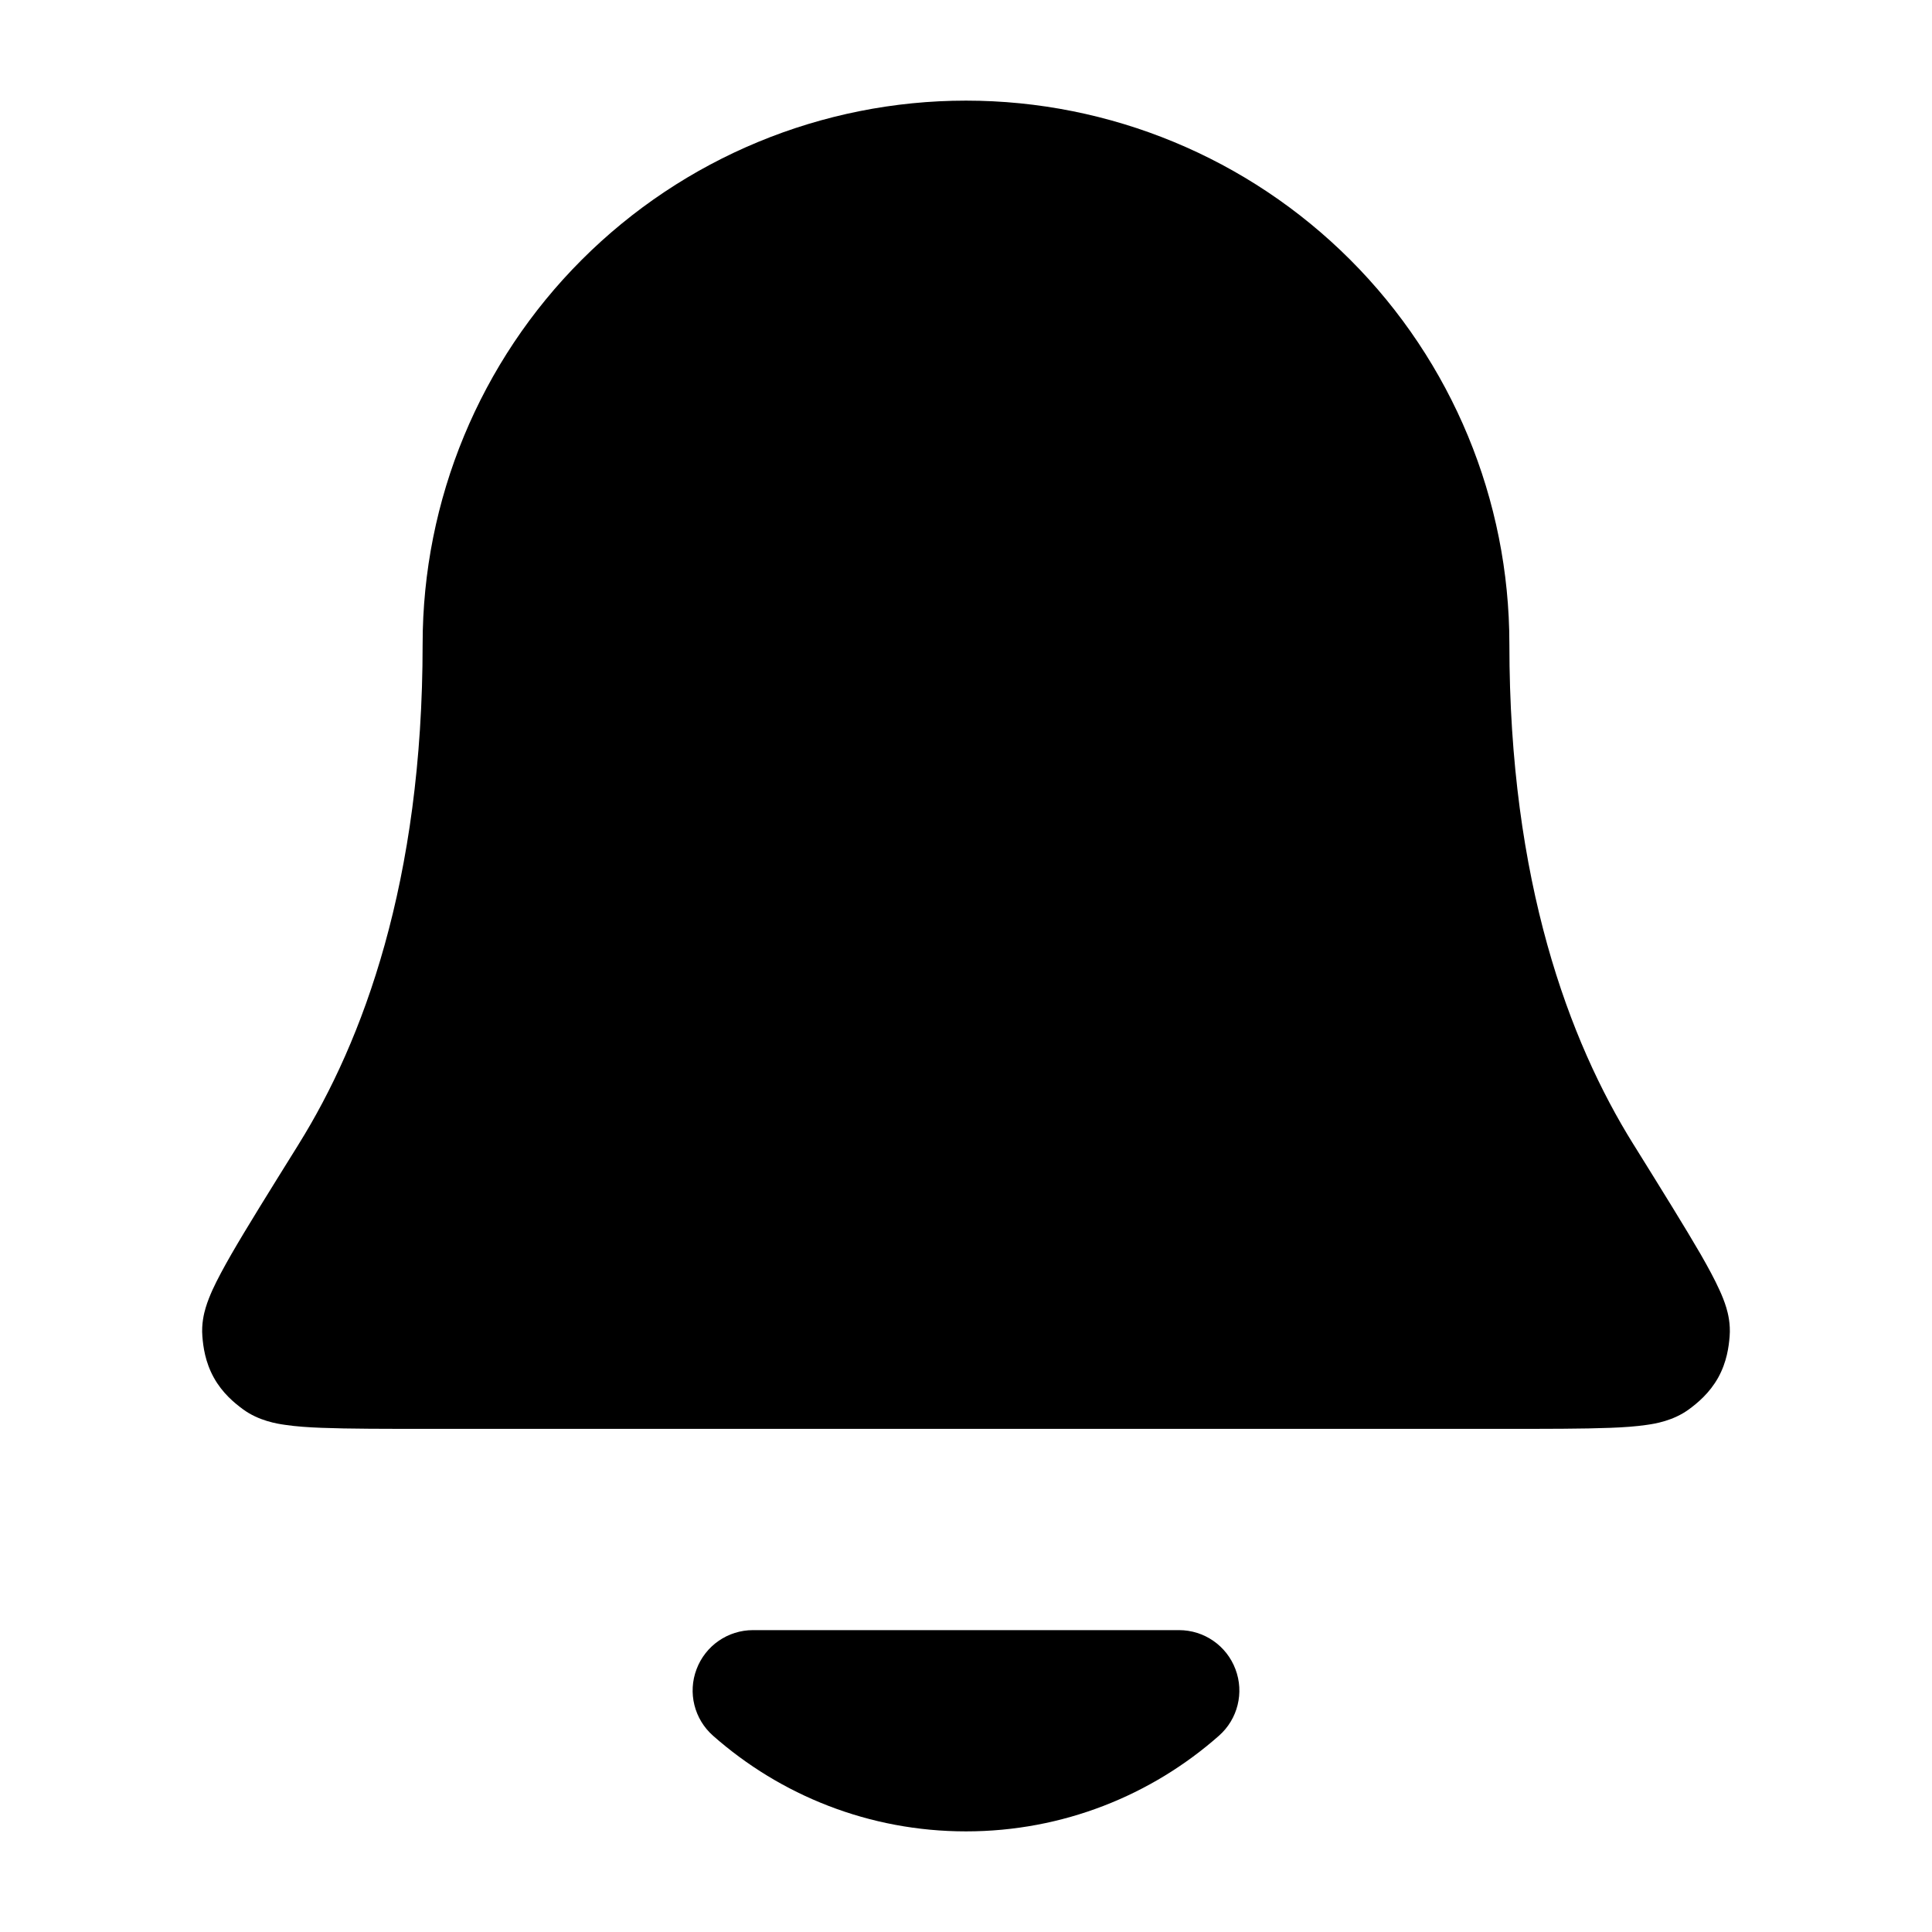 <svg width="24" height="24" viewBox="0 0 24 24" fill="none" xmlns="http://www.w3.org/2000/svg">
<path fill-rule="evenodd" clip-rule="evenodd" d="M7.227 3.227C8.493 1.961 10.21 1.25 12 1.25C13.79 1.25 15.507 1.961 16.773 3.227C18.039 4.493 18.75 6.21 18.75 8C18.75 10.957 19.494 12.934 20.287 14.209L20.296 14.223C20.656 14.802 20.936 15.253 21.125 15.579C21.219 15.743 21.301 15.894 21.36 16.025C21.39 16.09 21.421 16.165 21.445 16.245C21.465 16.312 21.499 16.444 21.486 16.602C21.476 16.727 21.452 16.918 21.344 17.113C21.235 17.308 21.086 17.429 20.985 17.504C20.786 17.652 20.551 17.687 20.459 17.7C20.325 17.72 20.169 17.731 20.003 17.737C19.672 17.75 19.212 17.75 18.63 17.75H5.37C4.788 17.75 4.328 17.75 3.997 17.737C3.831 17.731 3.675 17.72 3.541 17.7C3.449 17.687 3.214 17.652 3.015 17.504C2.914 17.429 2.764 17.308 2.656 17.113C2.548 16.918 2.524 16.727 2.514 16.602C2.501 16.444 2.535 16.312 2.555 16.245C2.579 16.165 2.61 16.09 2.639 16.025C2.699 15.894 2.781 15.743 2.875 15.579C3.063 15.253 3.344 14.802 3.704 14.224L3.713 14.209C4.506 12.934 5.25 10.957 5.25 8C5.25 6.21 5.961 4.493 7.227 3.227ZM8.653 20.735C8.763 20.443 9.042 20.25 9.354 20.25H14.646C14.958 20.25 15.237 20.443 15.347 20.735C15.458 21.026 15.376 21.356 15.142 21.562C14.305 22.301 13.204 22.75 12 22.75C10.796 22.75 9.695 22.301 8.858 21.562C8.624 21.356 8.542 21.026 8.653 20.735Z" fill="black"/>
</svg>
